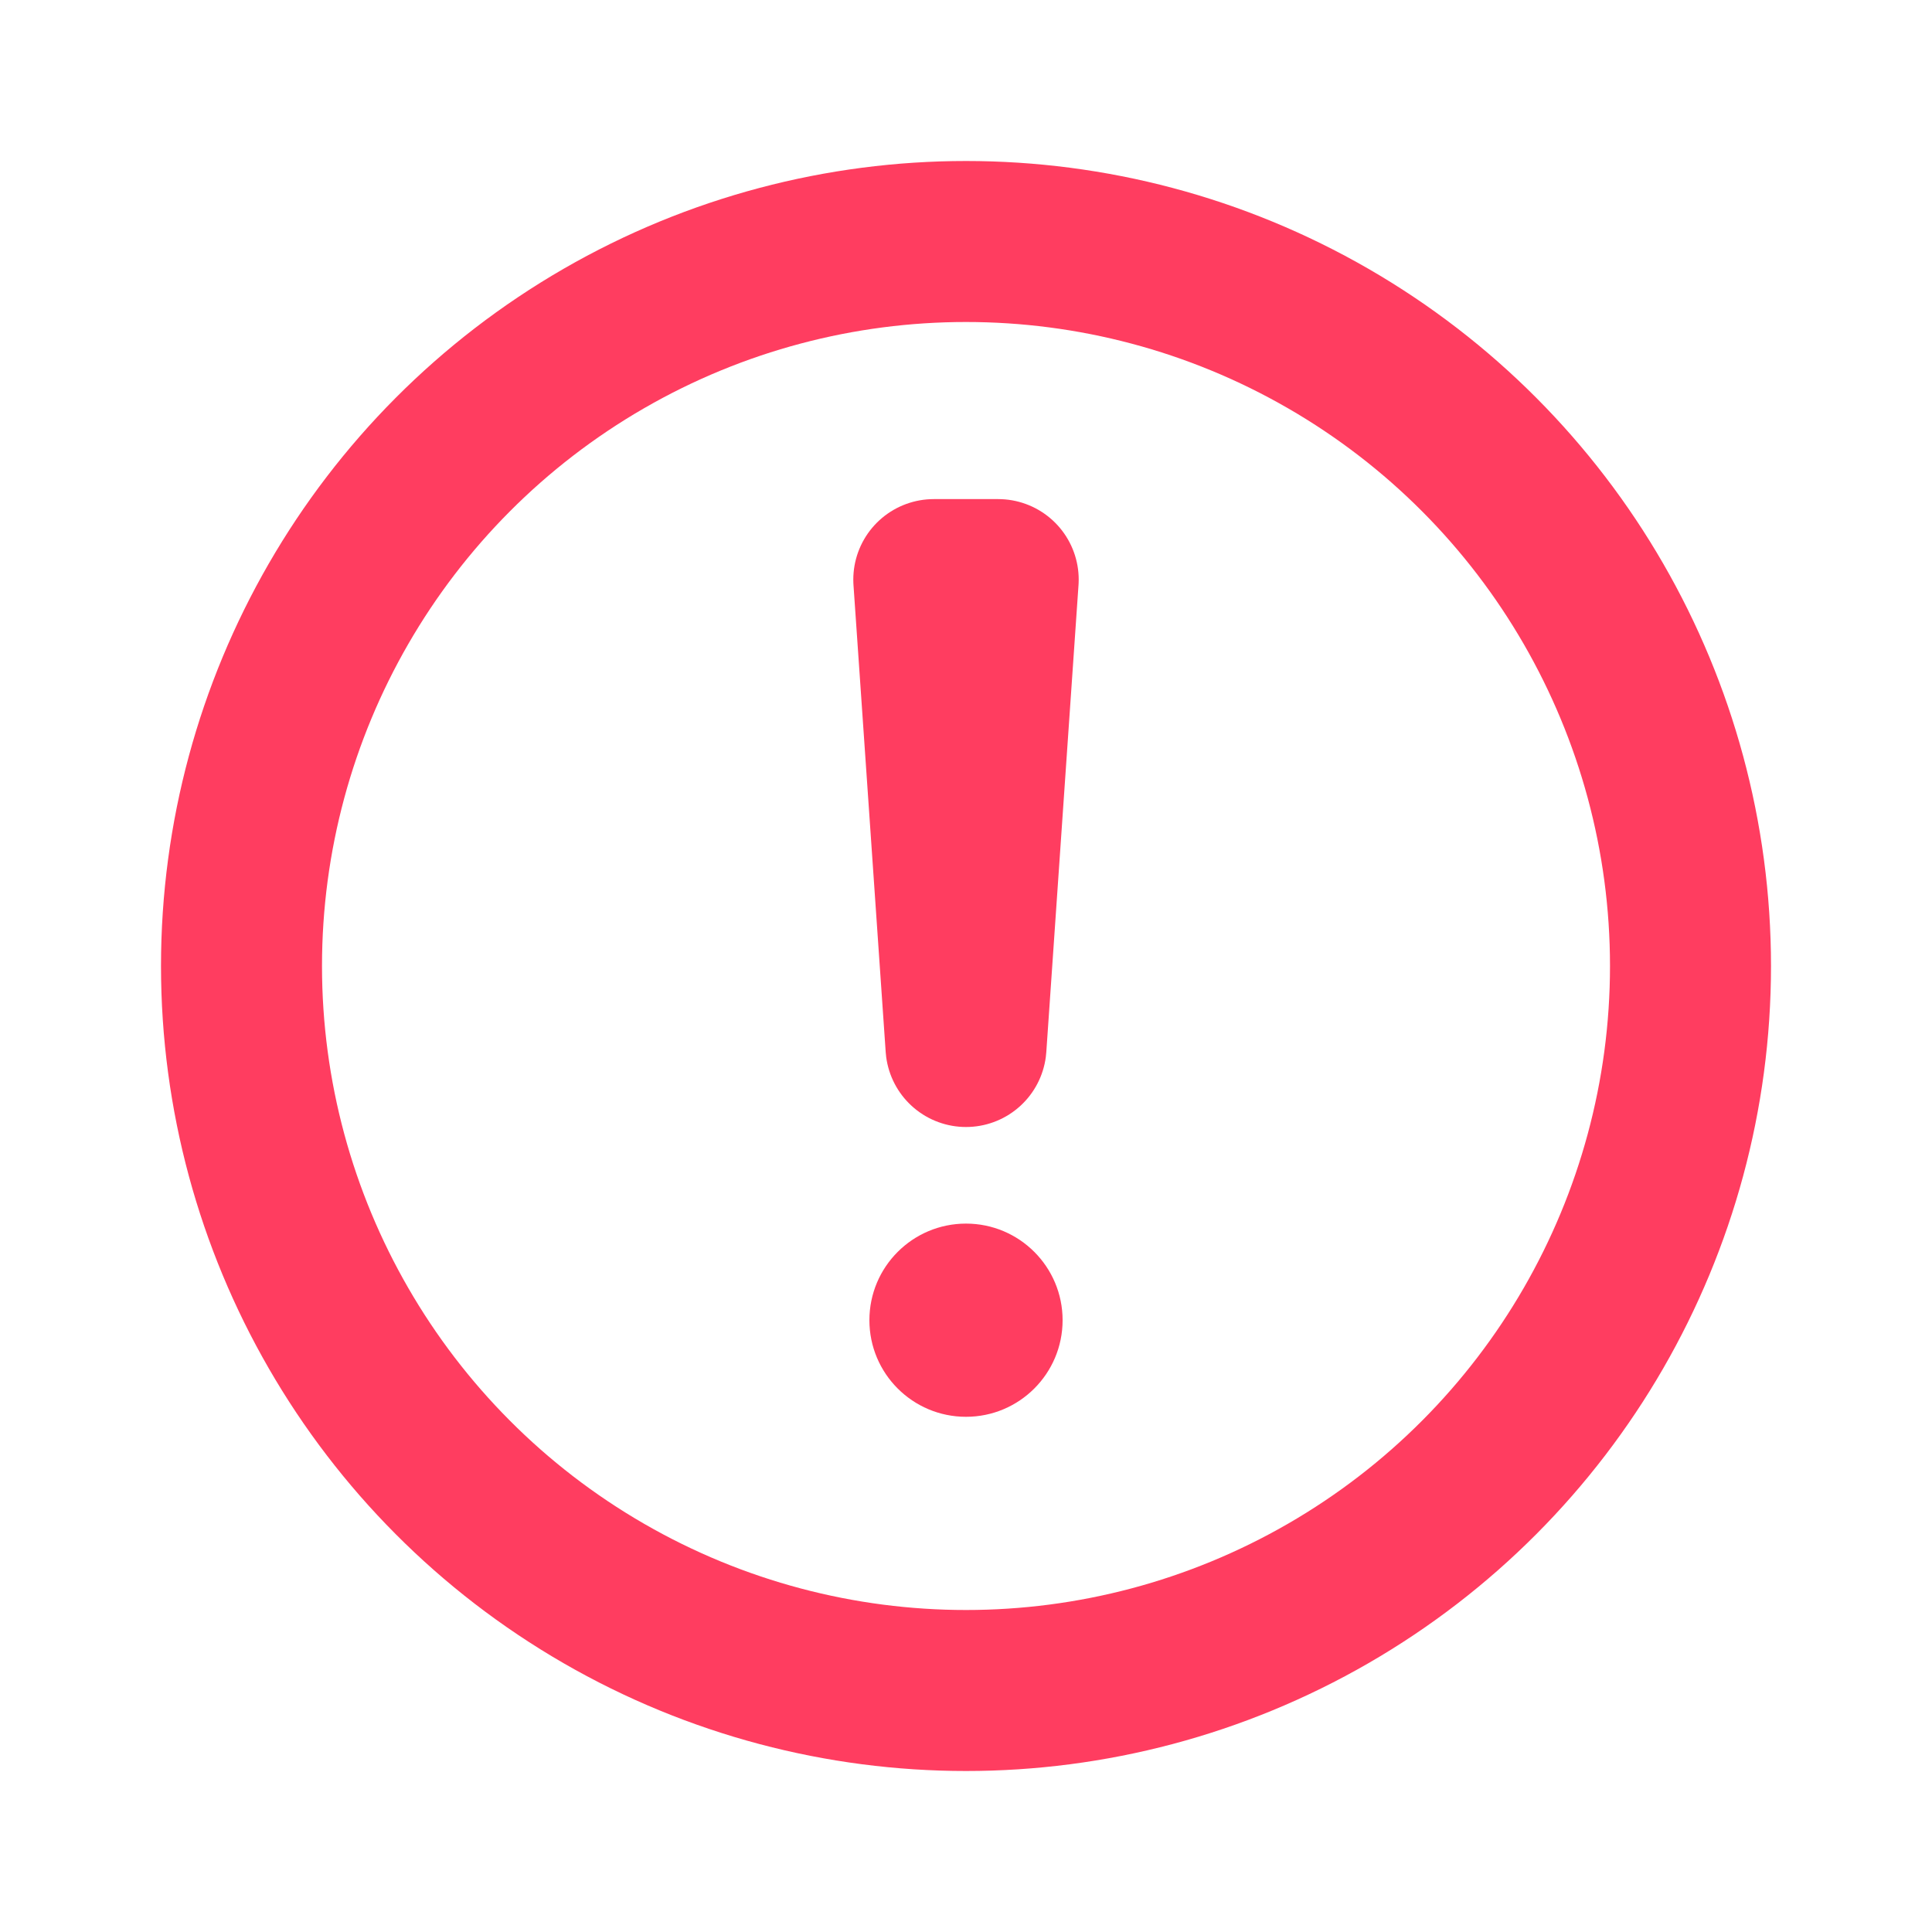 <svg xmlns='http://www.w3.org/2000/svg' viewBox='0 0 12 12' width='12' height='12' fill='none' stroke='#ff3d60'><circle cx='6' cy='6' r='4.5'/><path stroke-linejoin='round' d='M5.8 3.6h.4L6 6.5z'/><circle cx='6' cy='8.2' r='.6' fill='#ff3d60' stroke='none'/></svg>
